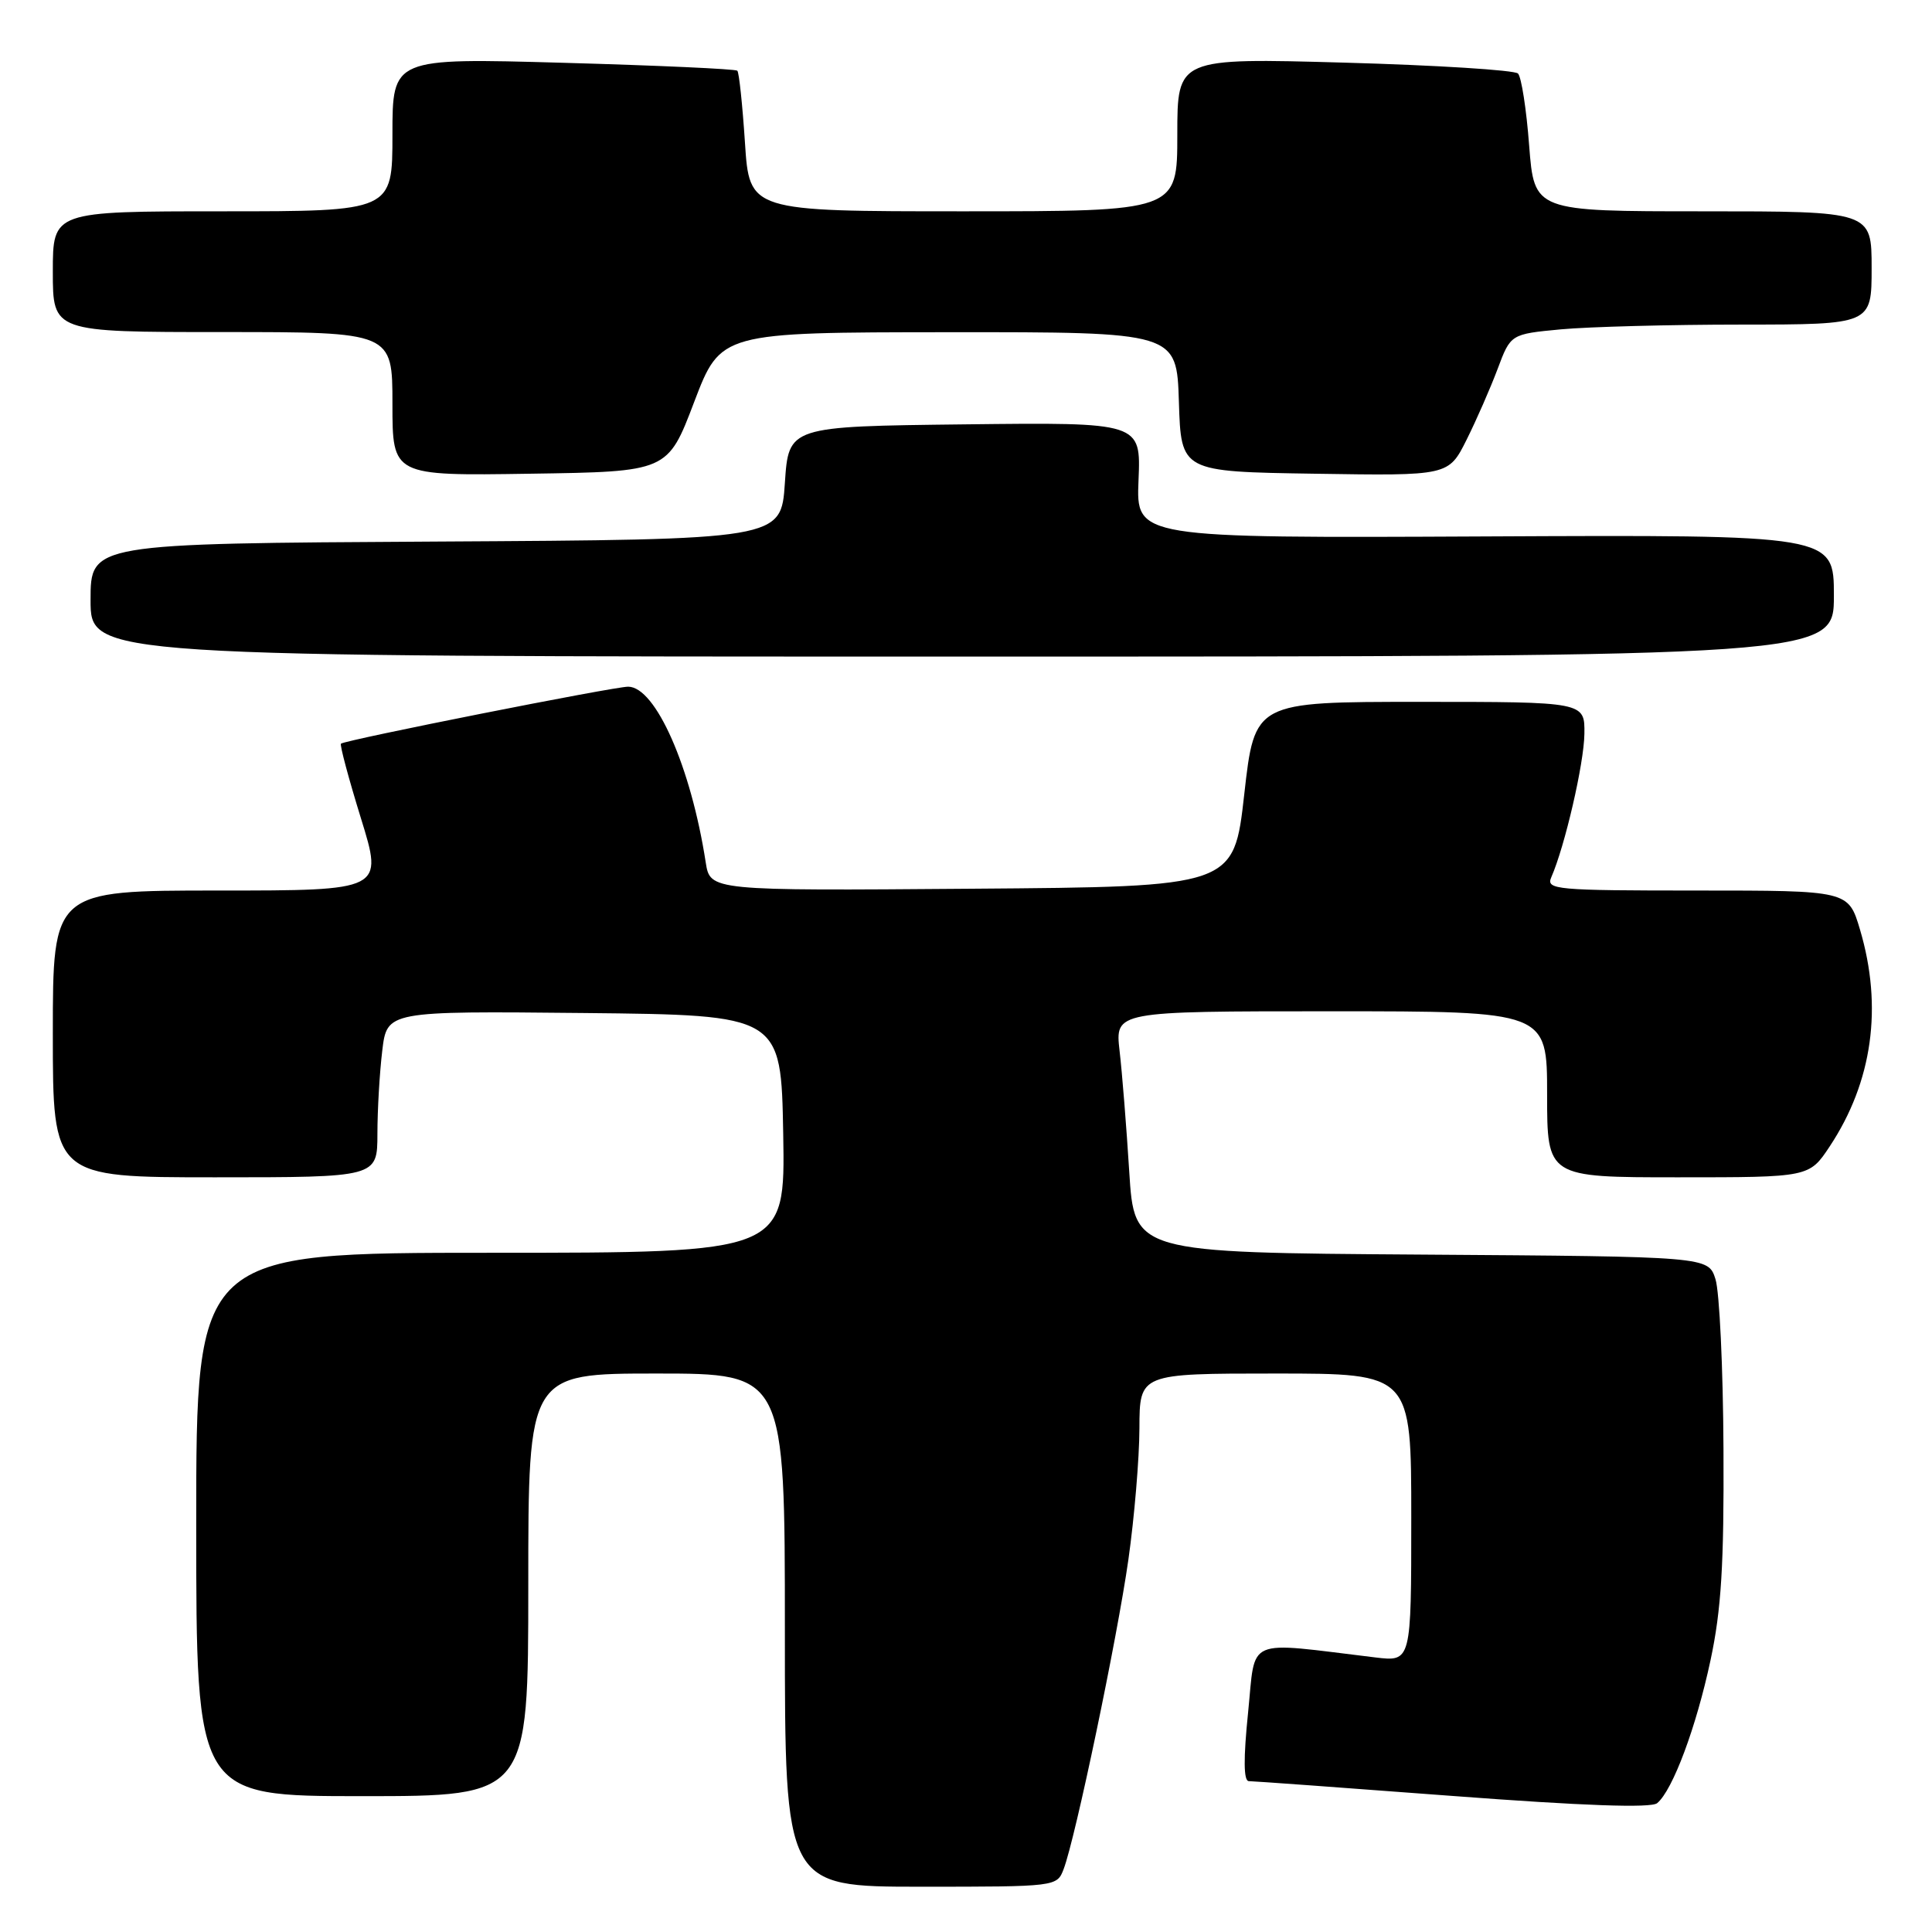 <?xml version="1.0" encoding="UTF-8" standalone="no"?>
<!DOCTYPE svg PUBLIC "-//W3C//DTD SVG 1.1//EN" "http://www.w3.org/Graphics/SVG/1.1/DTD/svg11.dtd" >
<svg xmlns="http://www.w3.org/2000/svg" xmlns:xlink="http://www.w3.org/1999/xlink" version="1.1" viewBox="0 0 256 256">
 <g >
 <path fill="currentColor"
d=" M 140.94 247.66 C 142.50 243.55 148.03 217.13 149.52 206.64 C 150.31 201.06 150.97 193.24 150.98 189.25 C 151.00 182.00 151.00 182.00 169.00 182.00 C 187.00 182.00 187.00 182.00 187.00 201.09 C 187.00 220.19 187.00 220.19 182.25 219.62 C 164.75 217.51 166.41 216.79 165.38 226.90 C 164.75 233.05 164.78 236.00 165.47 236.01 C 166.04 236.01 178.17 236.89 192.44 237.97 C 209.76 239.28 218.78 239.60 219.58 238.93 C 221.64 237.23 224.76 228.86 226.65 220.00 C 228.08 213.32 228.45 207.33 228.37 192.00 C 228.32 181.28 227.84 171.15 227.31 169.50 C 226.36 166.50 226.36 166.50 188.33 166.24 C 150.30 165.98 150.30 165.98 149.63 155.24 C 149.26 149.33 148.69 142.14 148.35 139.25 C 147.75 134.00 147.75 134.00 176.37 134.00 C 205.00 134.00 205.00 134.00 205.00 145.00 C 205.00 156.00 205.00 156.00 222.37 156.00 C 239.73 156.00 239.73 156.00 242.45 151.90 C 248.12 143.33 249.50 133.43 246.46 123.18 C 244.92 118.00 244.92 118.00 224.85 118.00 C 206.12 118.00 204.84 117.88 205.55 116.25 C 207.36 112.12 209.89 101.17 209.94 97.25 C 210.00 93.00 210.00 93.00 188.12 93.00 C 166.25 93.00 166.25 93.00 164.87 105.25 C 163.49 117.50 163.49 117.50 128.79 117.76 C 94.10 118.03 94.10 118.03 93.51 114.26 C 91.56 101.64 86.87 91.01 83.24 90.99 C 81.42 90.97 45.74 98.05 45.18 98.54 C 45.00 98.69 46.19 103.13 47.82 108.41 C 50.79 118.00 50.79 118.00 28.90 118.00 C 7.00 118.00 7.00 118.00 7.00 137.00 C 7.00 156.00 7.00 156.00 28.50 156.00 C 50.00 156.00 50.00 156.00 50.01 150.25 C 50.01 147.09 50.30 142.13 50.65 139.23 C 51.28 133.97 51.28 133.97 77.39 134.23 C 103.50 134.50 103.50 134.50 103.78 150.25 C 104.05 166.00 104.05 166.00 65.03 166.00 C 26.00 166.00 26.00 166.00 26.00 202.00 C 26.00 238.00 26.00 238.00 48.00 238.00 C 70.00 238.00 70.00 238.00 70.00 210.00 C 70.00 182.00 70.00 182.00 87.00 182.00 C 104.00 182.00 104.00 182.00 104.00 216.00 C 104.00 250.00 104.00 250.00 122.02 250.00 C 140.00 250.00 140.05 249.99 140.94 247.66 Z  M 243.00 78.93 C 243.00 70.86 243.00 70.86 196.77 71.08 C 150.54 71.30 150.54 71.30 150.86 63.63 C 151.18 55.96 151.18 55.96 127.84 56.23 C 104.50 56.50 104.50 56.50 104.00 64.00 C 103.50 71.50 103.50 71.50 57.75 71.76 C 12.00 72.02 12.00 72.02 12.00 79.51 C 12.00 87.00 12.00 87.00 127.50 87.00 C 243.00 87.00 243.00 87.00 243.00 78.93 Z  M 91.98 53.27 C 95.50 44.04 95.50 44.04 125.71 44.02 C 155.92 44.00 155.92 44.00 156.21 53.25 C 156.50 62.50 156.50 62.50 174.22 62.77 C 191.94 63.05 191.94 63.05 194.33 58.27 C 195.64 55.65 197.49 51.42 198.44 48.89 C 200.17 44.27 200.17 44.27 206.83 43.64 C 210.50 43.30 221.26 43.01 230.75 43.01 C 248.00 43.00 248.00 43.00 248.00 35.50 C 248.00 28.00 248.00 28.00 225.65 28.00 C 203.30 28.00 203.30 28.00 202.62 19.28 C 202.26 14.48 201.59 10.19 201.14 9.74 C 200.69 9.29 190.35 8.64 178.16 8.30 C 156.00 7.68 156.00 7.68 156.00 17.84 C 156.00 28.00 156.00 28.00 127.65 28.00 C 99.30 28.00 99.30 28.00 98.71 18.89 C 98.38 13.88 97.93 9.60 97.70 9.37 C 97.47 9.14 87.10 8.67 74.64 8.32 C 52.00 7.68 52.00 7.68 52.00 17.84 C 52.00 28.00 52.00 28.00 29.50 28.00 C 7.00 28.00 7.00 28.00 7.00 36.00 C 7.00 44.00 7.00 44.00 29.50 44.00 C 52.00 44.00 52.00 44.00 52.00 53.52 C 52.00 63.05 52.00 63.05 70.23 62.77 C 88.47 62.50 88.47 62.50 91.98 53.27 Z "/>
</g>
</svg>